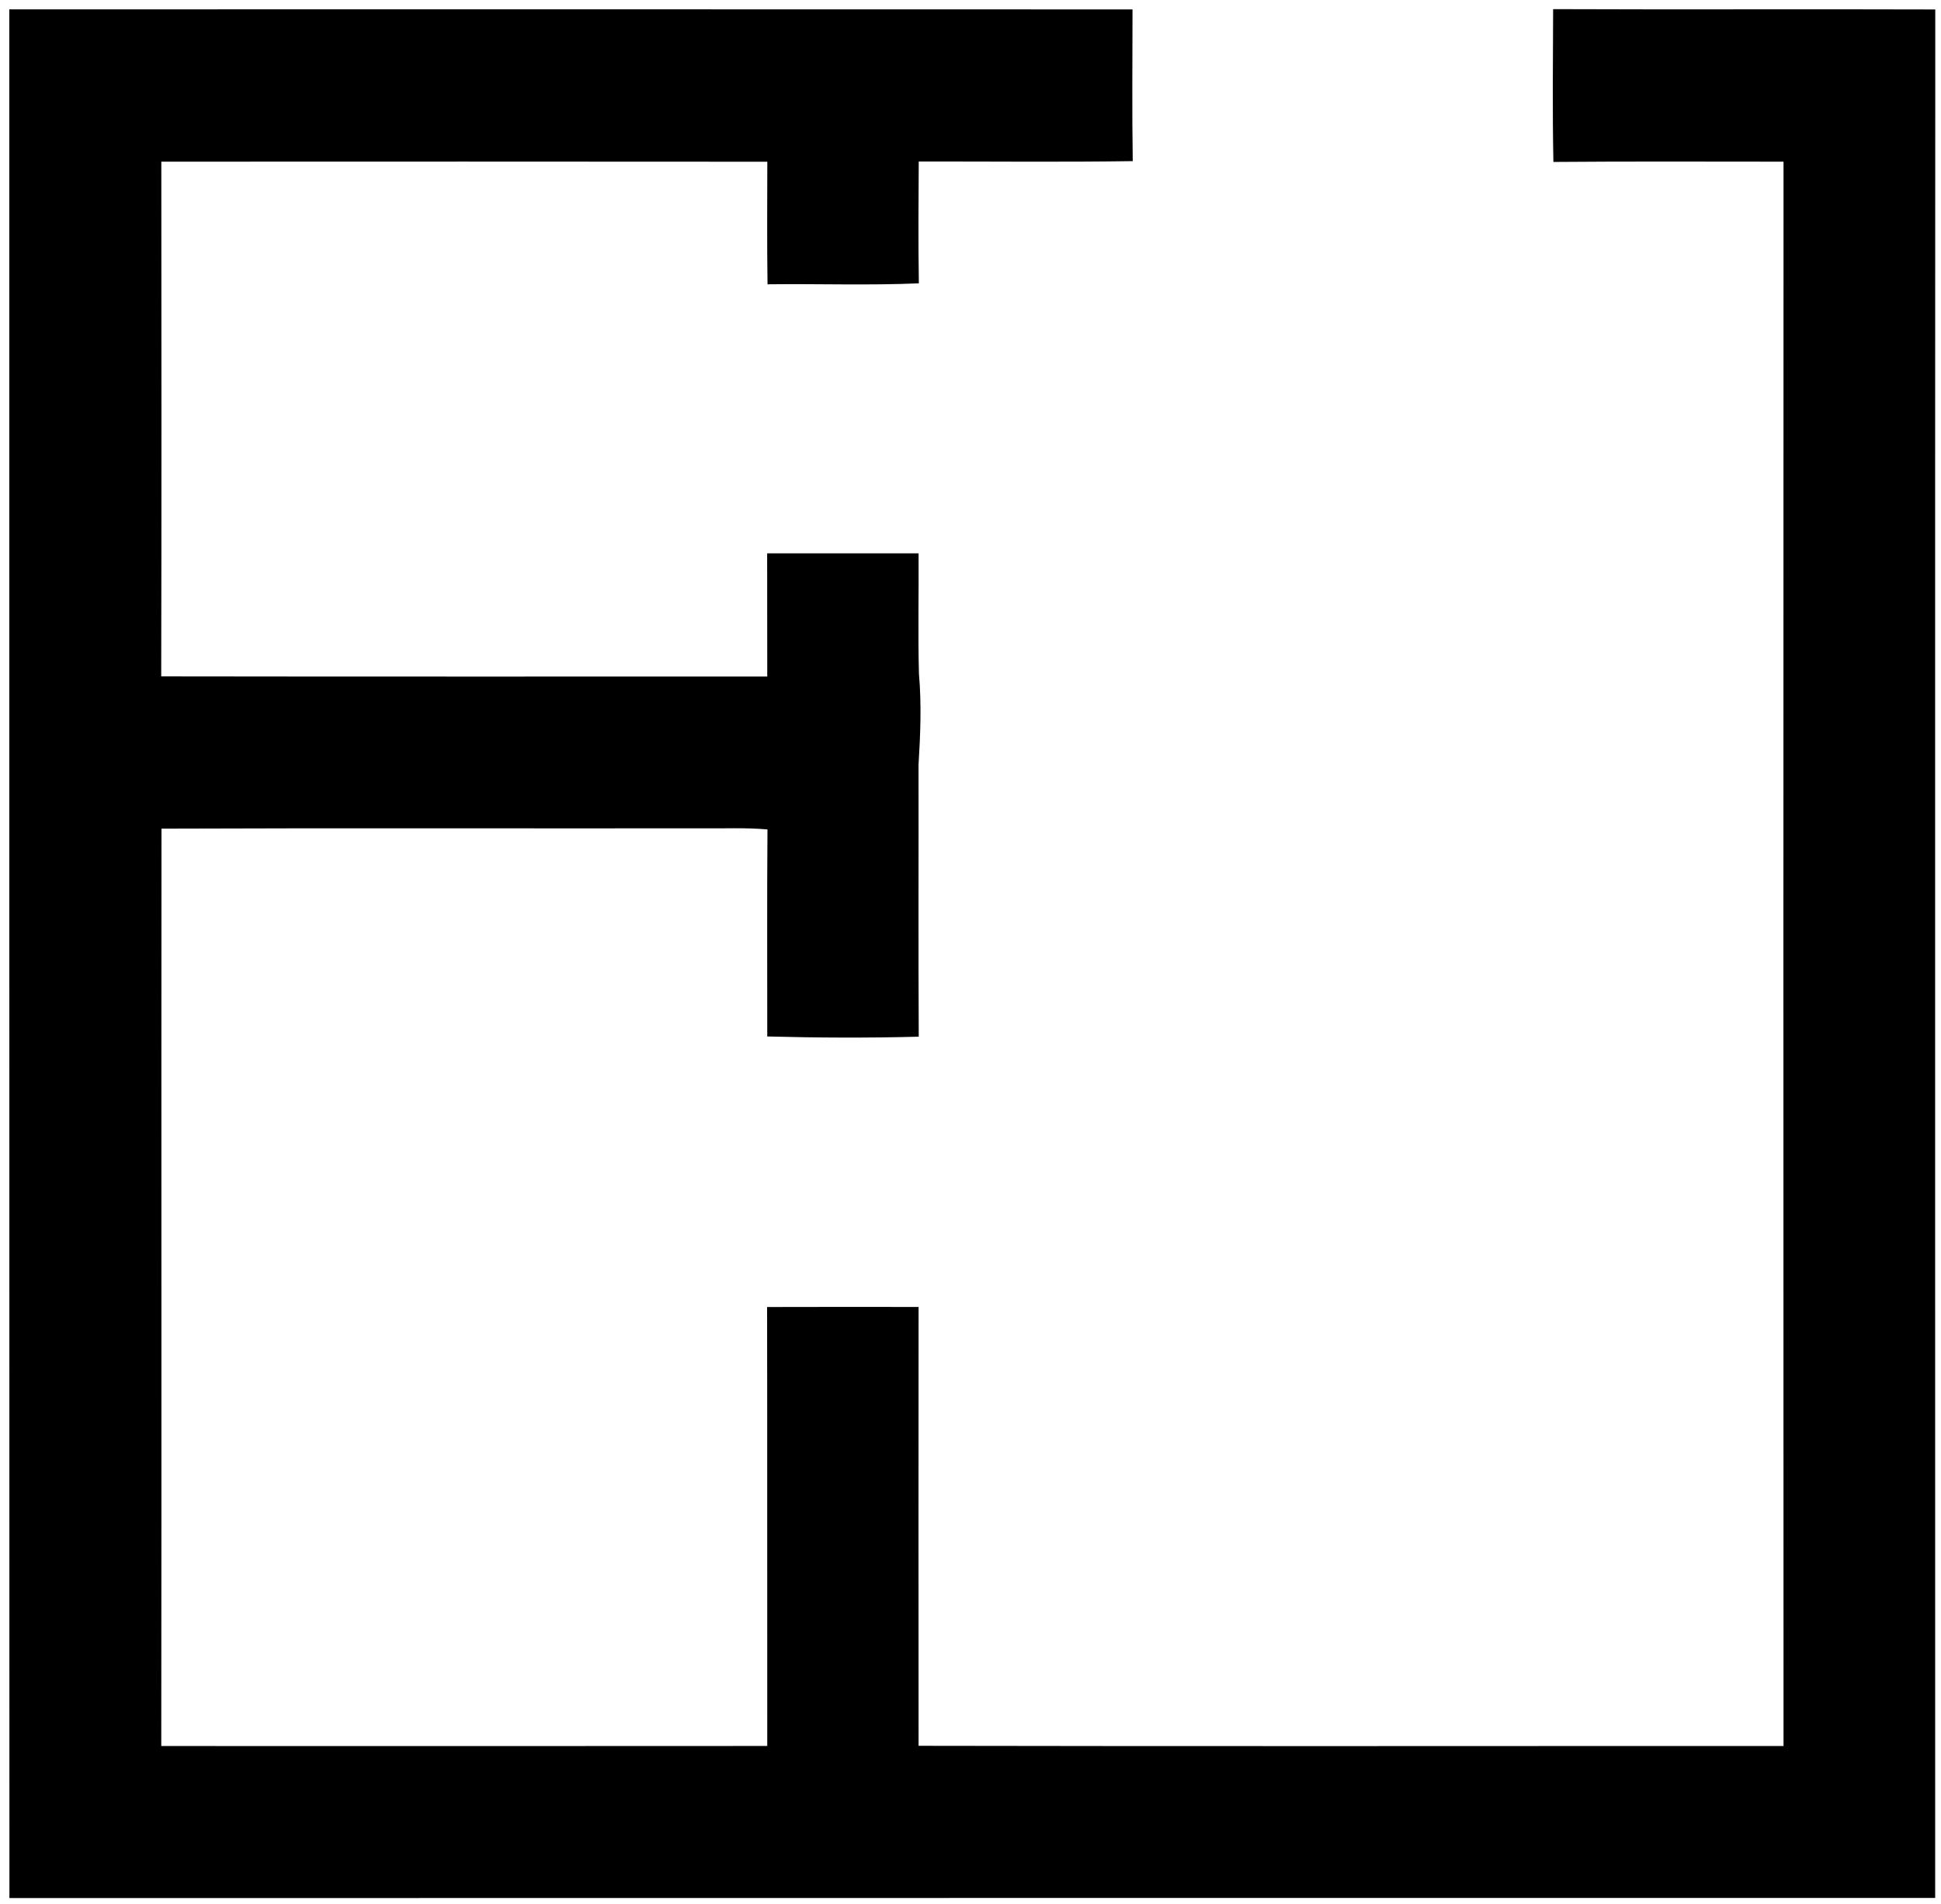 <?xml version="1.0" encoding="UTF-8" ?>
<!DOCTYPE svg PUBLIC "-//W3C//DTD SVG 1.1//EN" "http://www.w3.org/Graphics/SVG/1.1/DTD/svg11.dtd">
<svg width="363pt" height="356pt" viewBox="0 0 363 356" version="1.1" xmlns="http://www.w3.org/2000/svg">
<g id="#000000ff">
<path fill="#000000" opacity="1.00" d=" M 1.74 1.75 C 71.76 1.75 141.78 1.73 211.80 1.76 C 211.79 11.22 211.70 20.67 211.84 30.13 C 198.51 30.33 185.16 30.18 171.82 30.20 C 171.77 37.79 171.72 45.39 171.84 52.98 C 162.42 53.39 152.97 53.04 143.54 53.16 C 143.43 45.52 143.49 37.88 143.50 30.24 C 105.72 30.21 67.95 30.21 30.17 30.23 C 30.19 62.32 30.22 94.40 30.15 126.48 C 67.93 126.54 105.71 126.50 143.49 126.51 C 143.47 118.83 143.49 111.15 143.47 103.47 C 152.91 103.47 162.35 103.47 171.79 103.47 C 171.84 110.98 171.66 118.50 171.86 126.02 C 172.36 131.68 172.13 137.37 171.78 143.03 C 171.81 159.97 171.73 176.91 171.82 193.85 C 162.41 194.10 152.93 194.06 143.49 193.81 C 143.50 180.90 143.43 168.00 143.53 155.10 C 139.35 154.72 135.16 154.95 130.98 154.89 C 97.39 154.93 63.79 154.82 30.20 154.95 C 30.15 212.13 30.23 269.31 30.16 326.49 C 67.94 326.49 105.72 326.52 143.49 326.48 C 143.46 299.12 143.51 271.76 143.46 244.40 C 152.91 244.36 162.35 244.39 171.79 244.39 C 171.77 271.74 171.77 299.09 171.79 326.45 C 225.71 326.56 279.63 326.47 333.55 326.49 C 333.52 227.74 333.52 128.99 333.55 30.23 C 319.20 30.23 304.86 30.16 290.51 30.28 C 290.32 20.76 290.43 11.23 290.46 1.71 C 314.28 1.81 338.11 1.69 361.93 1.77 C 361.87 119.48 361.92 237.19 361.91 354.90 C 241.86 354.92 121.81 354.88 1.76 354.92 C 1.73 237.20 1.76 119.48 1.74 1.75 Z" />
</g>
</svg>
